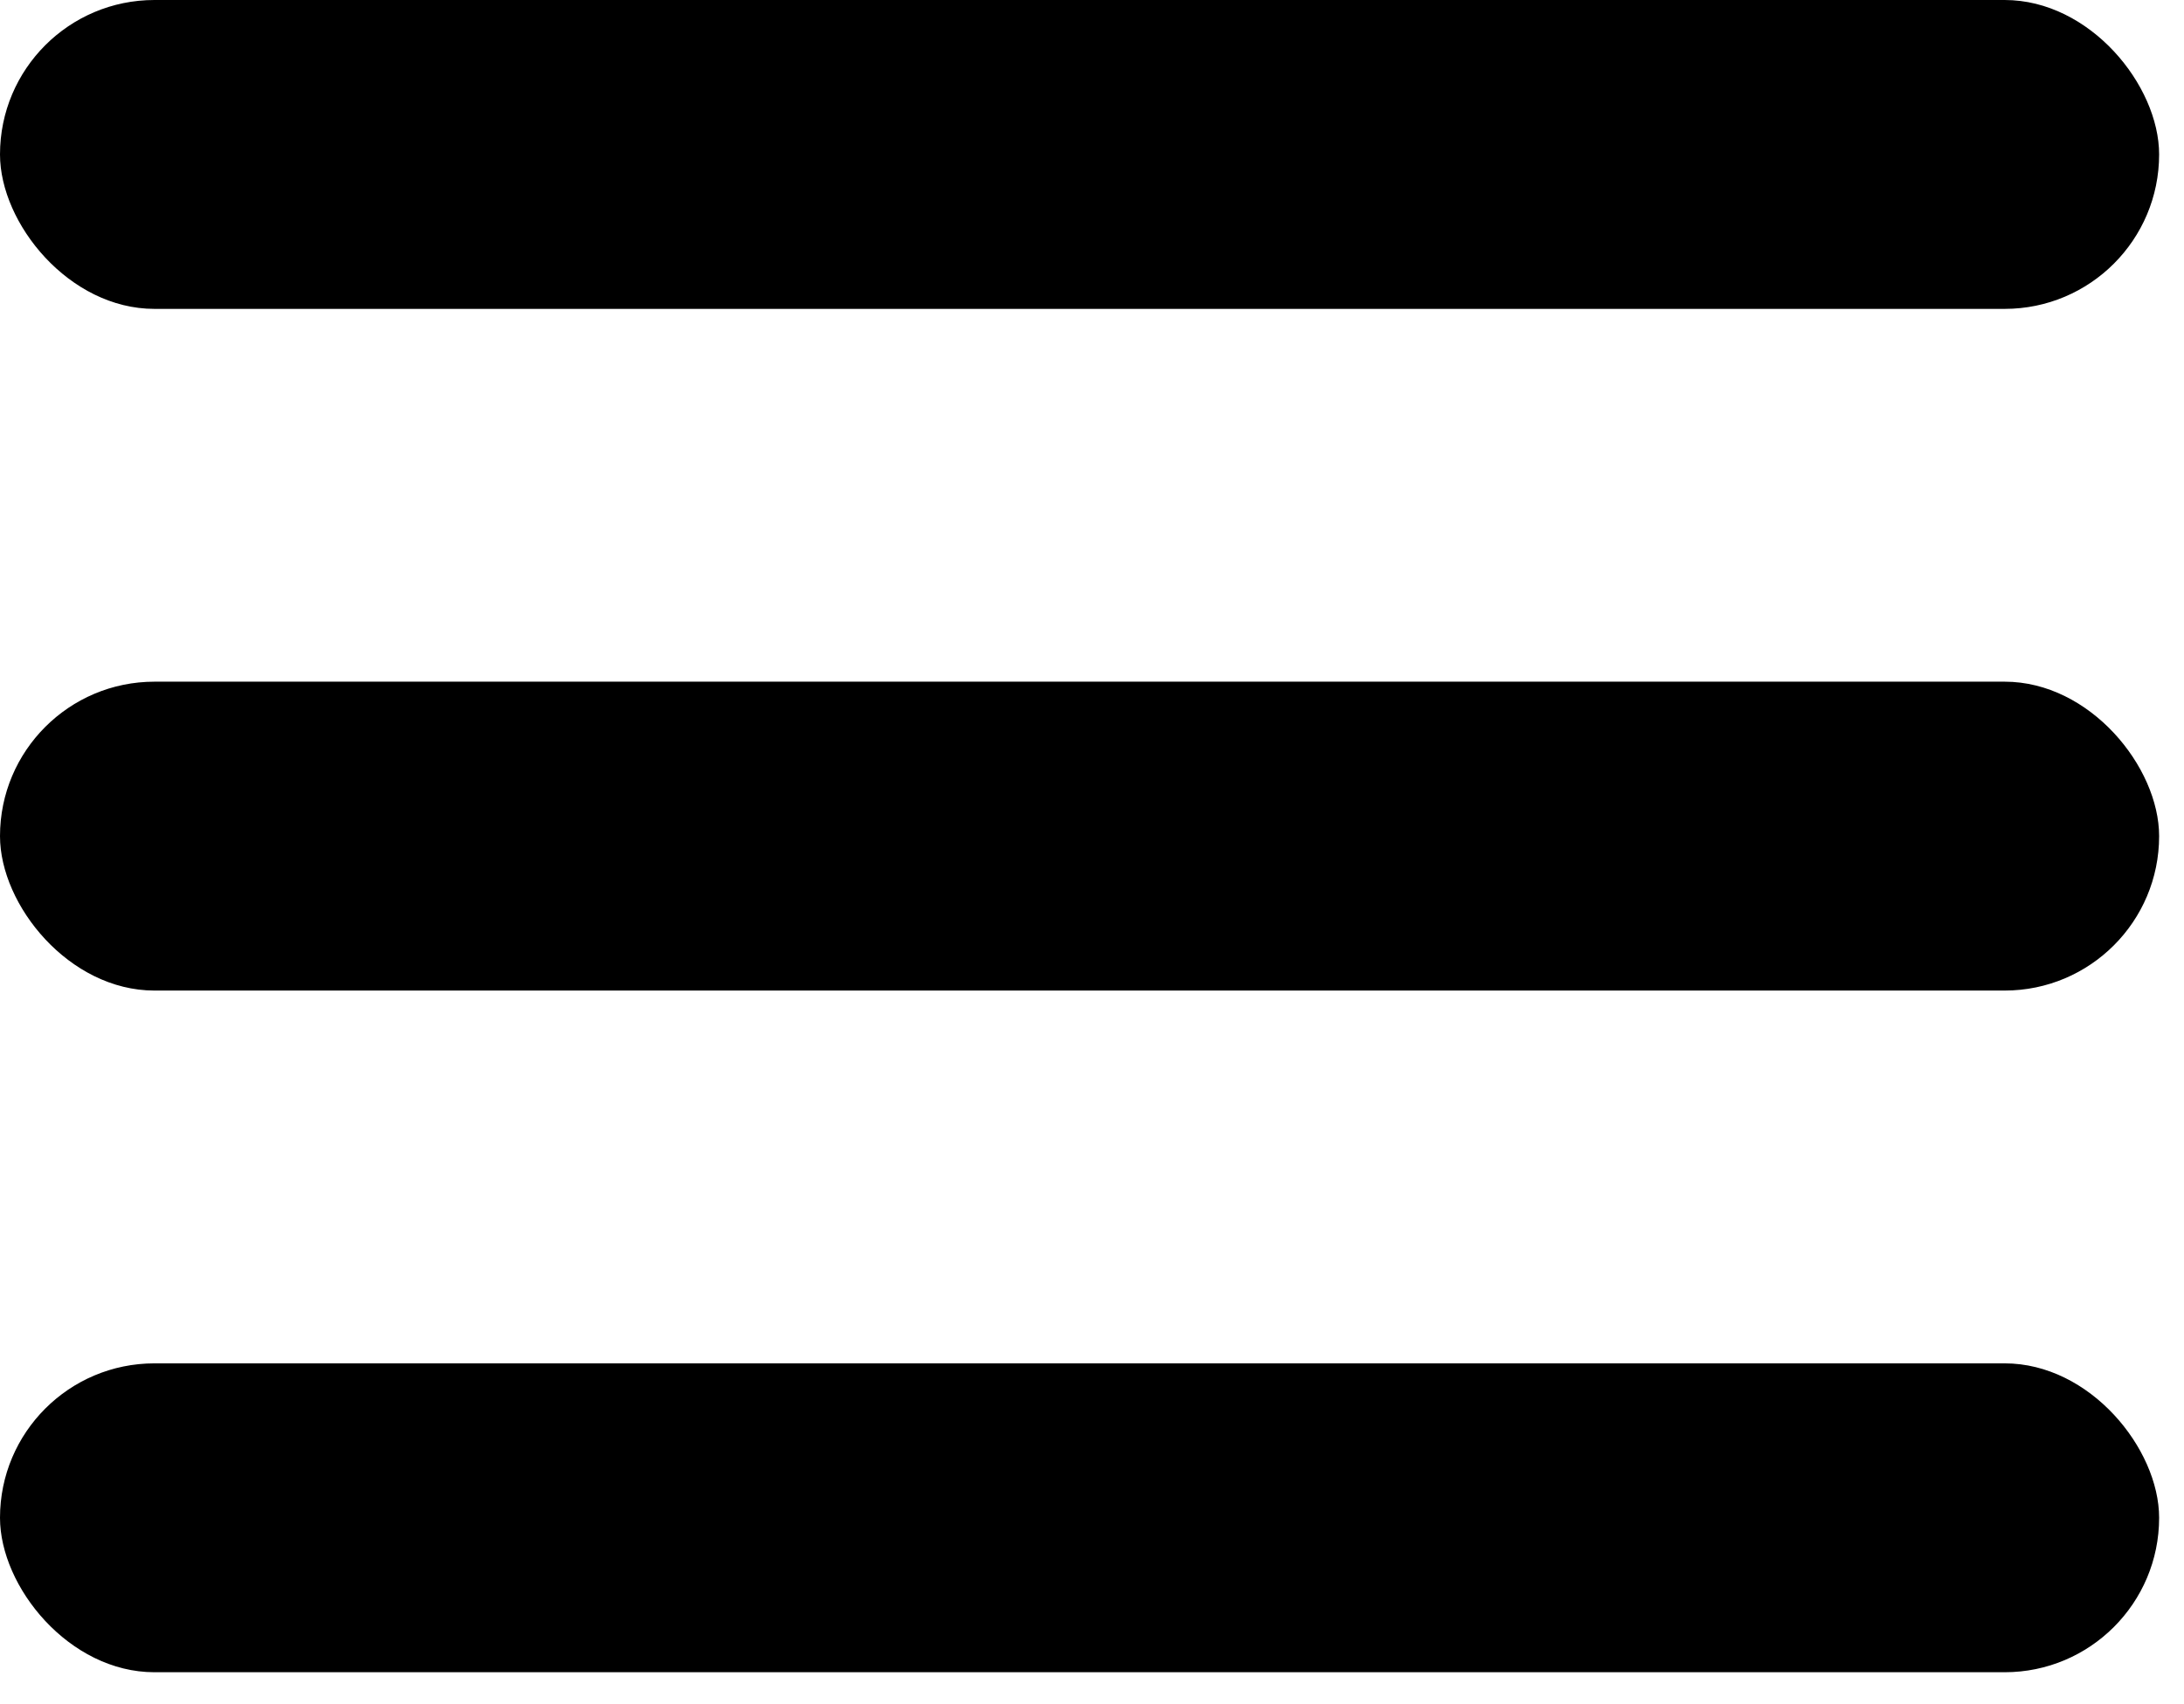 <?xml version="1.0" encoding="UTF-8"?>
<svg width="41px" height="32px" viewBox="0 0 41 32" version="1.1" xmlns="http://www.w3.org/2000/svg" xmlns:xlink="http://www.w3.org/1999/xlink">
    <!-- Generator: Sketch 52 (66869) - http://www.bohemiancoding.com/sketch -->
    <title>Group 8</title>
    <desc>Created with Sketch.</desc>
    <g id="Page-1" stroke="none" stroke-width="1" fill="none" fill-rule="evenodd">
        <g id="1-px-a-549-px" transform="translate(-593, -67)" fill="#000000">
            <g id="Group-8" transform="translate(593, 67)">
                <rect id="Rectangle" x="0" y="0" width="40.533" height="5.8" rx="2.9"></rect>
                <rect id="Rectangle" x="0" y="12.8" width="40.533" height="5.8" rx="2.9"></rect>
                <rect id="Rectangle" x="0" y="25.6" width="40.533" height="5.8" rx="2.9"></rect>
            </g>
        </g>
    </g>
</svg>